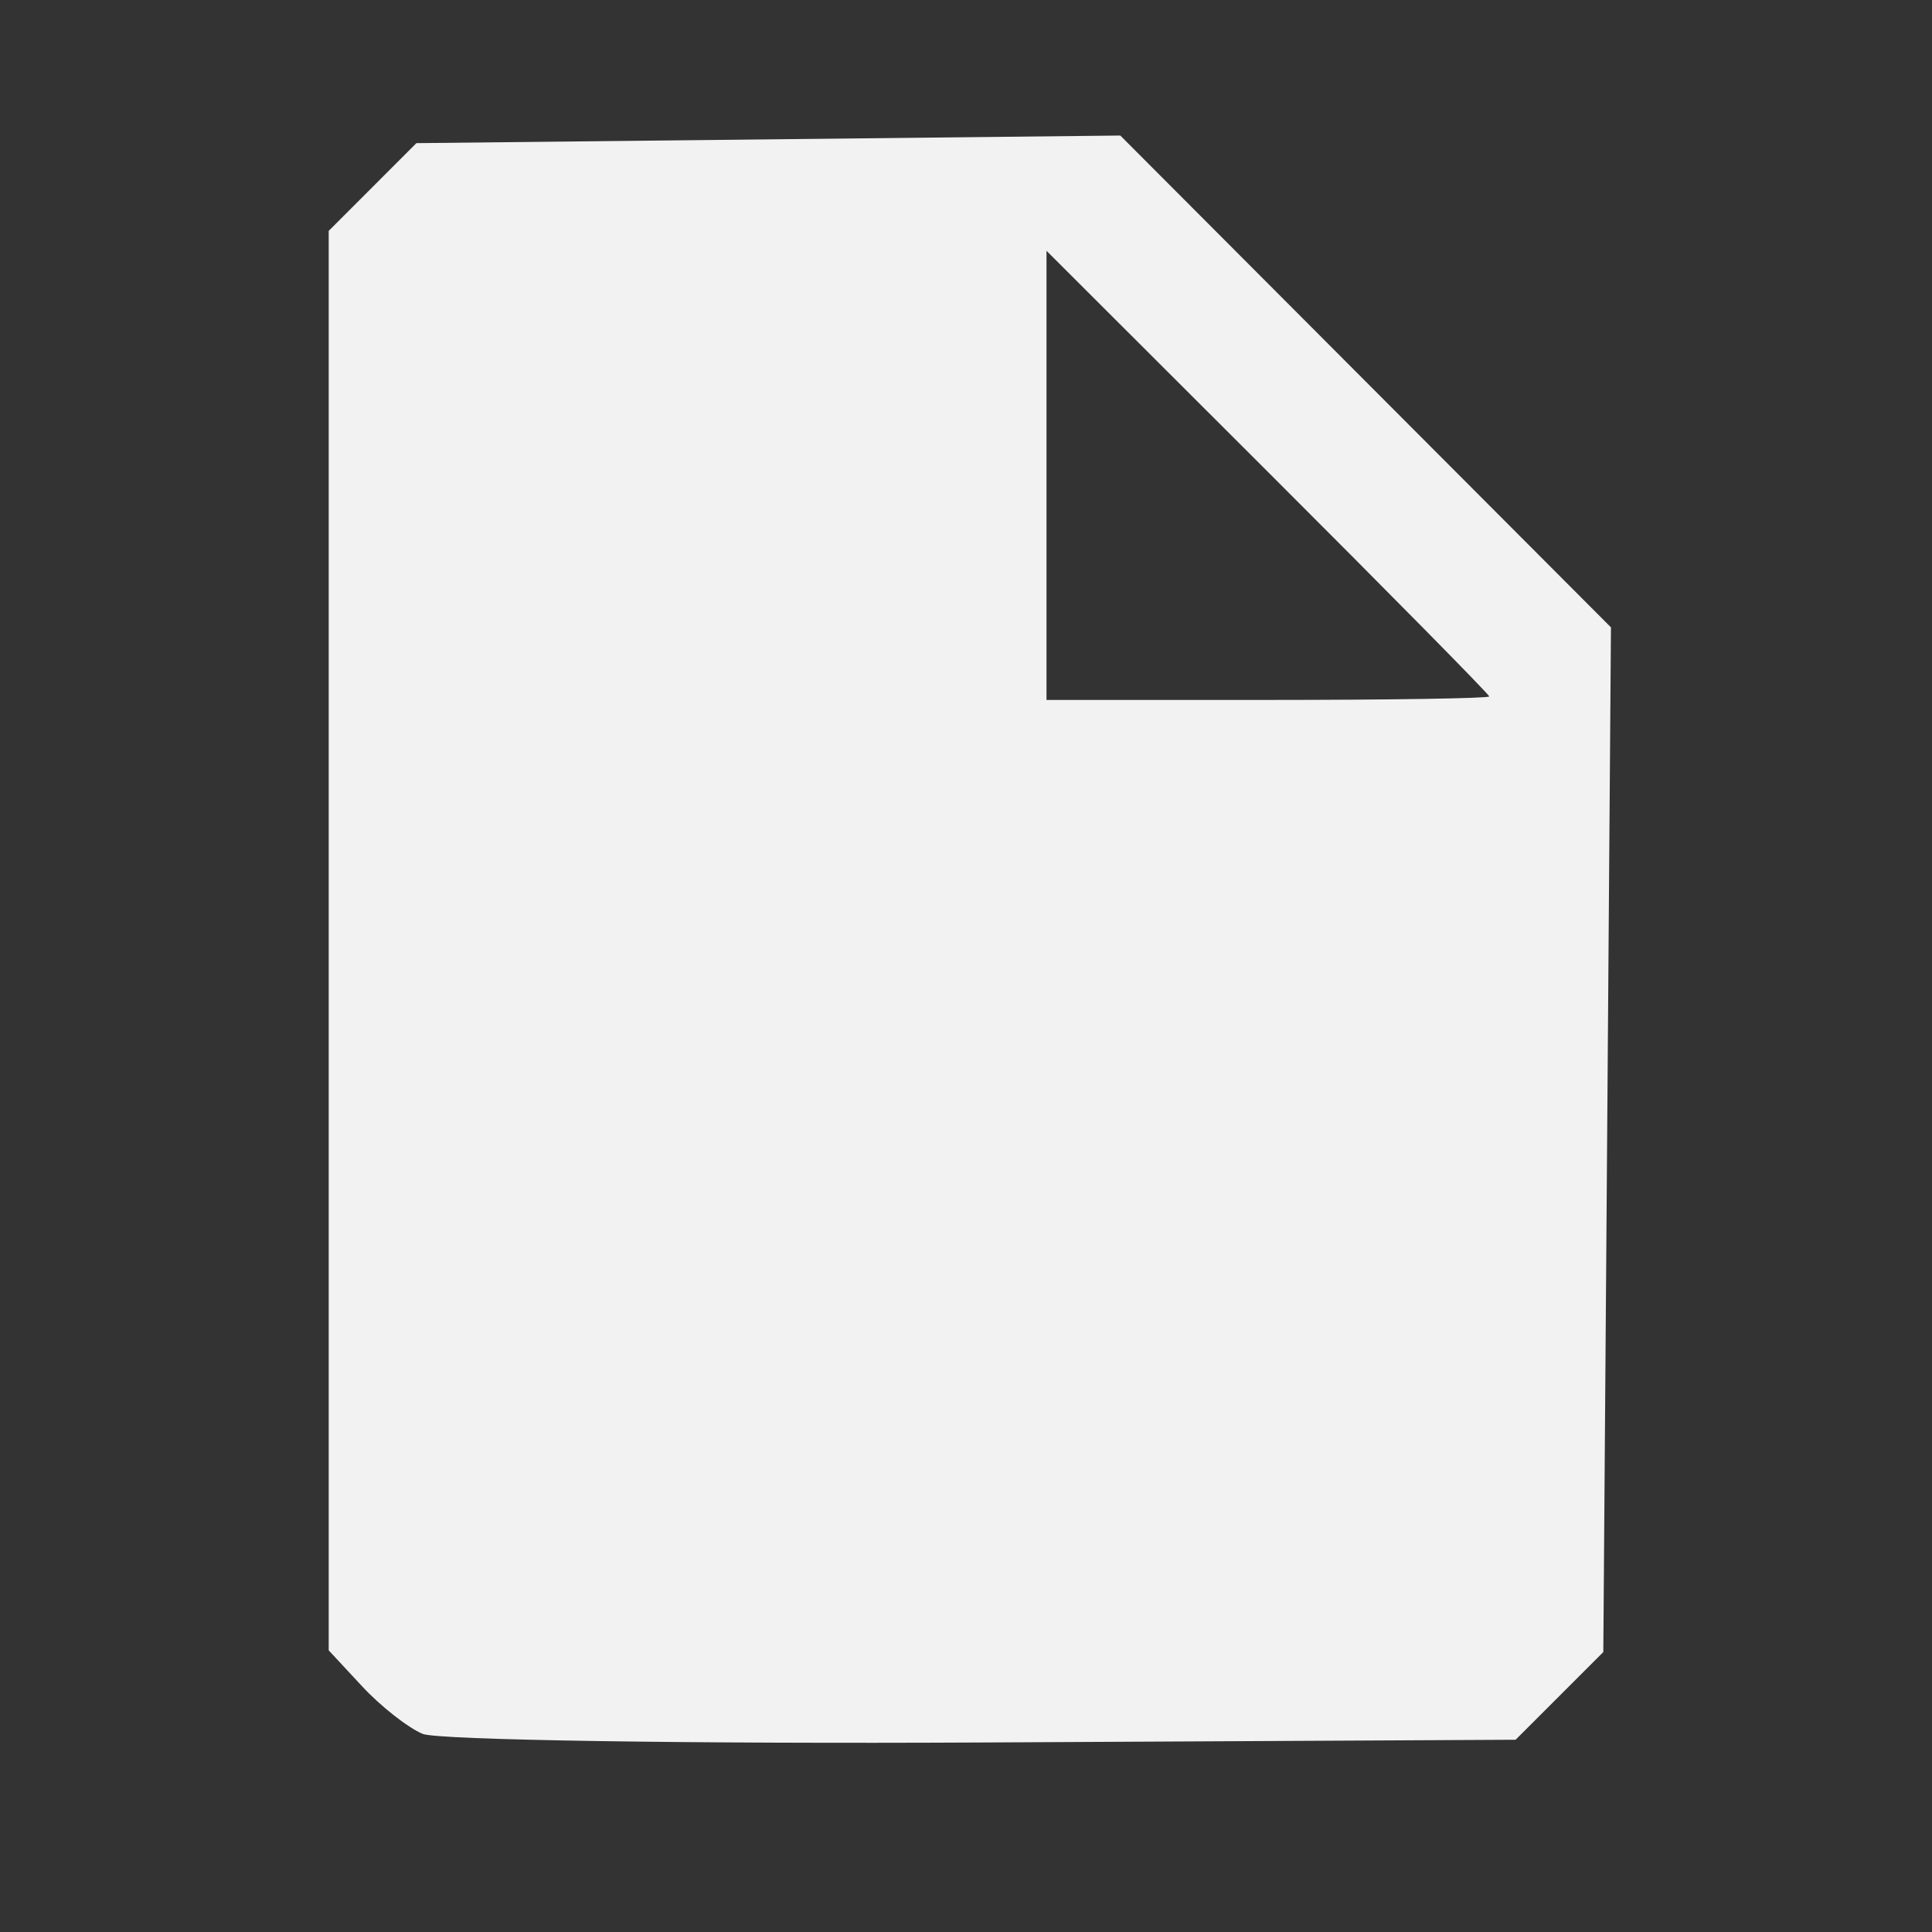 <?xml version="1.0" encoding="UTF-8" standalone="no"?>
<!-- Created with Inkscape (http://www.inkscape.org/) -->

<svg
   xmlns:dc="http://purl.org/dc/elements/1.1/"
   xmlns:cc="http://creativecommons.org/ns#"
   xmlns:rdf="http://www.w3.org/1999/02/22-rdf-syntax-ns#"
   xmlns:svg="http://www.w3.org/2000/svg"
   xmlns="http://www.w3.org/2000/svg"
   xmlns:sodipodi="http://sodipodi.sourceforge.net/DTD/sodipodi-0.dtd"
   xmlns:inkscape="http://www.inkscape.org/namespaces/inkscape"
   version="1.1"
   id="svg2"
   width="192"
   height="192"
   viewBox="0 0 192 192"
   sodipodi:docname="new2c.svg"
   inkscape:version="0.92.3 (2405546, 2018-03-11)">
  <rect x="0" y="0" width="192" height="192" fill="#333333" stroke="none"/>
  <defs
     id="defs6" />
  <sodipodi:namedview
     pagecolor="#ffffff"
     bordercolor="#666666"
     borderopacity="1"
     objecttolerance="10"
     gridtolerance="10"
     guidetolerance="10"
     inkscape:pageopacity="0"
     inkscape:pageshadow="2"
     inkscape:window-width="1617"
     inkscape:window-height="628"
     id="namedview4"
     showgrid="false"
     inkscape:zoom="4.953125"
     inkscape:cx="96"
     inkscape:cy="96.000009"
     inkscape:window-x="69"
     inkscape:window-y="27"
     inkscape:window-maximized="0"
     inkscape:current-layer="svg2" />
  <path
     style="fill:#f2f2f2;stroke-width:1.333"
     d="m 42,172.31 c -1.467,-0.619 -4.167,-2.74 -6,-4.712 l -3.333,-3.587 V 93.478 22.944 l 4.357,-4.359 4.357,-4.359 34.977,-0.378 34.977,-0.378 24.38,24.438 24.38,24.438 -0.38,50.916 -0.38,50.916 -4.358,4.358 -4.358,4.358 -52.976,0.272 C 68.506,173.314 43.467,172.929 42,172.31 Z M 148,69.211 c 0,-0.192 -9.9,-10.235 -22,-22.318 l -22,-21.97 v 22.318 22.318 h 22 c 12.1,0 22,-0.157 22,-0.348 z"
     id="path817"
     inkscape:connector-curvature="0" />
</svg>
